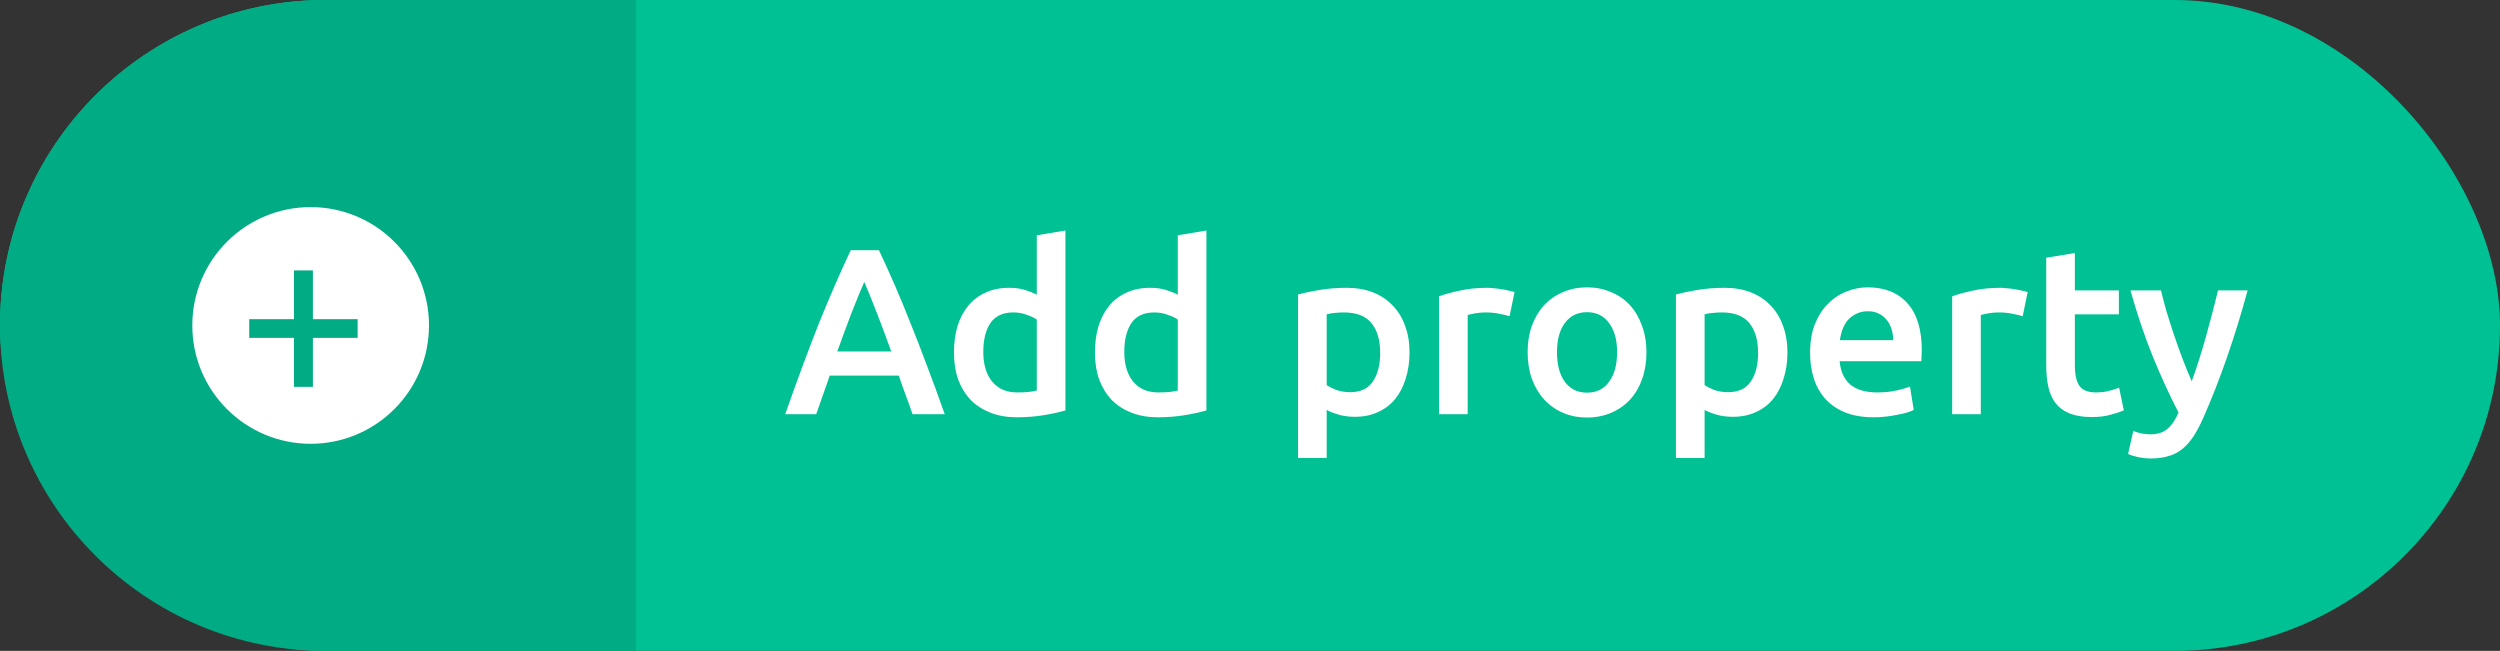 <svg width="169" height="44" viewBox="0 0 169 44" fill="none" xmlns="http://www.w3.org/2000/svg">
<rect x="0" y="0" width="169" height="44" fill="#333333" stroke="none"/>
<rect width="169" height="44" rx="22" fill="#00C194"/>
<path fill-rule="evenodd" clip-rule="evenodd" d="M43 0H22C9.85 0 0 9.85 0 22C0 34.15 9.85 44 22 44H43V0Z" fill="#01AC84"/>
<path d="M61.688 28C61.539 27.563 61.384 27.131 61.224 26.704C61.064 26.277 60.909 25.84 60.76 25.392H56.088C55.939 25.84 55.784 26.283 55.624 26.72C55.475 27.147 55.325 27.573 55.176 28H53.08C53.496 26.816 53.891 25.723 54.264 24.72C54.637 23.717 55 22.768 55.352 21.872C55.715 20.976 56.072 20.123 56.424 19.312C56.776 18.501 57.139 17.701 57.512 16.912H59.416C59.789 17.701 60.152 18.501 60.504 19.312C60.856 20.123 61.208 20.976 61.56 21.872C61.923 22.768 62.291 23.717 62.664 24.72C63.048 25.723 63.448 26.816 63.864 28H61.688ZM58.424 19.056C58.179 19.621 57.896 20.309 57.576 21.12C57.267 21.931 56.941 22.811 56.6 23.76H60.248C59.907 22.811 59.576 21.925 59.256 21.104C58.936 20.283 58.659 19.6 58.424 19.056ZM66.471 23.792C66.471 24.645 66.673 25.317 67.079 25.808C67.484 26.288 68.044 26.528 68.759 26.528C69.068 26.528 69.329 26.517 69.543 26.496C69.767 26.464 69.948 26.432 70.087 26.4V21.6C69.916 21.483 69.687 21.376 69.399 21.28C69.121 21.173 68.823 21.12 68.503 21.12C67.799 21.12 67.281 21.36 66.951 21.84C66.631 22.32 66.471 22.971 66.471 23.792ZM72.023 27.744C71.639 27.861 71.153 27.968 70.567 28.064C69.991 28.16 69.383 28.208 68.743 28.208C68.081 28.208 67.489 28.107 66.967 27.904C66.444 27.701 65.996 27.413 65.623 27.04C65.26 26.656 64.977 26.197 64.775 25.664C64.583 25.12 64.487 24.512 64.487 23.84C64.487 23.179 64.567 22.581 64.727 22.048C64.897 21.504 65.143 21.04 65.463 20.656C65.783 20.272 66.172 19.979 66.631 19.776C67.089 19.563 67.617 19.456 68.215 19.456C68.62 19.456 68.977 19.504 69.287 19.6C69.596 19.696 69.863 19.803 70.087 19.92V15.904L72.023 15.584V27.744ZM76.002 23.792C76.002 24.645 76.205 25.317 76.61 25.808C77.015 26.288 77.575 26.528 78.29 26.528C78.599 26.528 78.861 26.517 79.074 26.496C79.298 26.464 79.479 26.432 79.618 26.4V21.6C79.447 21.483 79.218 21.376 78.93 21.28C78.653 21.173 78.354 21.12 78.034 21.12C77.33 21.12 76.813 21.36 76.482 21.84C76.162 22.32 76.002 22.971 76.002 23.792ZM81.554 27.744C81.17 27.861 80.685 27.968 80.098 28.064C79.522 28.16 78.914 28.208 78.274 28.208C77.613 28.208 77.021 28.107 76.498 27.904C75.975 27.701 75.527 27.413 75.154 27.04C74.791 26.656 74.509 26.197 74.306 25.664C74.114 25.12 74.018 24.512 74.018 23.84C74.018 23.179 74.098 22.581 74.258 22.048C74.429 21.504 74.674 21.04 74.994 20.656C75.314 20.272 75.703 19.979 76.162 19.776C76.621 19.563 77.149 19.456 77.746 19.456C78.151 19.456 78.509 19.504 78.818 19.6C79.127 19.696 79.394 19.803 79.618 19.92V15.904L81.554 15.584V27.744ZM93.3 23.856C93.3 22.992 93.102 22.32 92.708 21.84C92.324 21.36 91.7 21.12 90.836 21.12C90.654 21.12 90.462 21.131 90.26 21.152C90.068 21.163 89.876 21.195 89.684 21.248V26.032C89.854 26.149 90.078 26.261 90.356 26.368C90.644 26.464 90.948 26.512 91.268 26.512C91.972 26.512 92.484 26.272 92.804 25.792C93.134 25.312 93.3 24.667 93.3 23.856ZM95.284 23.824C95.284 24.464 95.198 25.051 95.028 25.584C94.868 26.117 94.633 26.576 94.324 26.96C94.014 27.344 93.625 27.643 93.156 27.856C92.697 28.069 92.174 28.176 91.588 28.176C91.193 28.176 90.83 28.128 90.5 28.032C90.169 27.936 89.897 27.829 89.684 27.712V30.96H87.748V19.904C88.142 19.797 88.628 19.696 89.204 19.6C89.78 19.504 90.388 19.456 91.028 19.456C91.689 19.456 92.281 19.557 92.804 19.76C93.326 19.963 93.769 20.256 94.132 20.64C94.505 21.013 94.788 21.472 94.98 22.016C95.182 22.549 95.284 23.152 95.284 23.824ZM102.047 21.376C101.887 21.323 101.663 21.269 101.375 21.216C101.098 21.152 100.772 21.12 100.399 21.12C100.186 21.12 99.956 21.141 99.711 21.184C99.476 21.227 99.311 21.264 99.215 21.296V28H97.279V20.032C97.652 19.893 98.116 19.765 98.671 19.648C99.236 19.52 99.86 19.456 100.543 19.456C100.671 19.456 100.82 19.467 100.991 19.488C101.162 19.499 101.332 19.52 101.503 19.552C101.674 19.573 101.839 19.605 101.999 19.648C102.159 19.68 102.287 19.712 102.383 19.744L102.047 21.376ZM111.3 23.808C111.3 24.469 111.204 25.072 111.012 25.616C110.82 26.16 110.548 26.624 110.196 27.008C109.844 27.392 109.417 27.691 108.916 27.904C108.425 28.117 107.881 28.224 107.284 28.224C106.687 28.224 106.143 28.117 105.652 27.904C105.161 27.691 104.74 27.392 104.388 27.008C104.036 26.624 103.759 26.16 103.556 25.616C103.364 25.072 103.268 24.469 103.268 23.808C103.268 23.147 103.364 22.549 103.556 22.016C103.759 21.472 104.036 21.008 104.388 20.624C104.751 20.24 105.177 19.947 105.668 19.744C106.159 19.531 106.697 19.424 107.284 19.424C107.871 19.424 108.409 19.531 108.9 19.744C109.401 19.947 109.828 20.24 110.18 20.624C110.532 21.008 110.804 21.472 110.996 22.016C111.199 22.549 111.3 23.147 111.3 23.808ZM109.316 23.808C109.316 22.976 109.135 22.32 108.772 21.84C108.42 21.349 107.924 21.104 107.284 21.104C106.644 21.104 106.143 21.349 105.78 21.84C105.428 22.32 105.252 22.976 105.252 23.808C105.252 24.651 105.428 25.317 105.78 25.808C106.143 26.299 106.644 26.544 107.284 26.544C107.924 26.544 108.42 26.299 108.772 25.808C109.135 25.317 109.316 24.651 109.316 23.808ZM118.847 23.856C118.847 22.992 118.649 22.32 118.255 21.84C117.871 21.36 117.247 21.12 116.383 21.12C116.201 21.12 116.009 21.131 115.807 21.152C115.615 21.163 115.423 21.195 115.231 21.248V26.032C115.401 26.149 115.625 26.261 115.903 26.368C116.191 26.464 116.495 26.512 116.815 26.512C117.519 26.512 118.031 26.272 118.351 25.792C118.681 25.312 118.847 24.667 118.847 23.856ZM120.831 23.824C120.831 24.464 120.745 25.051 120.575 25.584C120.415 26.117 120.18 26.576 119.871 26.96C119.561 27.344 119.172 27.643 118.703 27.856C118.244 28.069 117.721 28.176 117.135 28.176C116.74 28.176 116.377 28.128 116.047 28.032C115.716 27.936 115.444 27.829 115.231 27.712V30.96H113.295V19.904C113.689 19.797 114.175 19.696 114.751 19.6C115.327 19.504 115.935 19.456 116.575 19.456C117.236 19.456 117.828 19.557 118.351 19.76C118.873 19.963 119.316 20.256 119.679 20.64C120.052 21.013 120.335 21.472 120.527 22.016C120.729 22.549 120.831 23.152 120.831 23.824ZM122.362 23.856C122.362 23.12 122.468 22.475 122.682 21.92C122.906 21.365 123.199 20.907 123.562 20.544C123.924 20.171 124.34 19.893 124.81 19.712C125.279 19.52 125.759 19.424 126.25 19.424C127.402 19.424 128.298 19.781 128.938 20.496C129.588 21.211 129.914 22.277 129.914 23.696C129.914 23.803 129.908 23.925 129.898 24.064C129.898 24.192 129.892 24.309 129.882 24.416H124.362C124.415 25.088 124.65 25.611 125.066 25.984C125.492 26.347 126.106 26.528 126.906 26.528C127.375 26.528 127.802 26.485 128.186 26.4C128.58 26.315 128.89 26.224 129.114 26.128L129.37 27.712C129.263 27.765 129.114 27.824 128.922 27.888C128.74 27.941 128.527 27.989 128.282 28.032C128.047 28.085 127.791 28.128 127.514 28.16C127.236 28.192 126.954 28.208 126.666 28.208C125.93 28.208 125.29 28.101 124.746 27.888C124.202 27.664 123.754 27.36 123.402 26.976C123.05 26.581 122.788 26.123 122.618 25.6C122.447 25.067 122.362 24.485 122.362 23.856ZM127.978 22.992C127.978 22.725 127.94 22.475 127.866 22.24C127.791 21.995 127.679 21.787 127.53 21.616C127.391 21.435 127.215 21.296 127.002 21.2C126.799 21.093 126.554 21.04 126.266 21.04C125.967 21.04 125.706 21.099 125.482 21.216C125.258 21.323 125.066 21.467 124.906 21.648C124.756 21.829 124.639 22.037 124.554 22.272C124.468 22.507 124.41 22.747 124.378 22.992H127.978ZM136.734 21.376C136.574 21.323 136.35 21.269 136.062 21.216C135.785 21.152 135.46 21.12 135.086 21.12C134.873 21.12 134.644 21.141 134.398 21.184C134.164 21.227 133.998 21.264 133.902 21.296V28H131.966V20.032C132.34 19.893 132.804 19.765 133.358 19.648C133.924 19.52 134.548 19.456 135.23 19.456C135.358 19.456 135.508 19.467 135.678 19.488C135.849 19.499 136.02 19.52 136.19 19.552C136.361 19.573 136.526 19.605 136.686 19.648C136.846 19.68 136.974 19.712 137.07 19.744L136.734 21.376ZM138.324 17.424L140.26 17.104V19.632H143.236V21.248H140.26V24.656C140.26 25.328 140.366 25.808 140.58 26.096C140.793 26.384 141.156 26.528 141.668 26.528C142.02 26.528 142.329 26.491 142.596 26.416C142.873 26.341 143.092 26.272 143.252 26.208L143.572 27.744C143.348 27.84 143.054 27.936 142.692 28.032C142.329 28.139 141.902 28.192 141.411 28.192C140.814 28.192 140.313 28.112 139.908 27.952C139.513 27.792 139.198 27.563 138.964 27.264C138.729 26.955 138.564 26.587 138.468 26.16C138.372 25.723 138.324 25.227 138.324 24.672V17.424ZM151.939 19.632C151.075 22.811 150.072 25.691 148.931 28.272C148.718 28.752 148.499 29.163 148.275 29.504C148.051 29.845 147.8 30.128 147.523 30.352C147.246 30.576 146.936 30.736 146.595 30.832C146.254 30.939 145.859 30.992 145.411 30.992C145.112 30.992 144.814 30.96 144.515 30.896C144.227 30.832 144.008 30.763 143.859 30.688L144.211 29.136C144.595 29.285 144.974 29.36 145.347 29.36C145.848 29.36 146.238 29.237 146.515 28.992C146.803 28.757 147.054 28.389 147.267 27.888C146.659 26.715 146.072 25.435 145.507 24.048C144.952 22.661 144.456 21.189 144.019 19.632H146.083C146.19 20.08 146.318 20.565 146.467 21.088C146.627 21.611 146.798 22.144 146.979 22.688C147.16 23.221 147.352 23.755 147.555 24.288C147.758 24.821 147.96 25.317 148.163 25.776C148.504 24.827 148.824 23.819 149.123 22.752C149.422 21.675 149.694 20.635 149.939 19.632H151.939Z" fill="white"/>
<circle cx="21" cy="22" r="8" fill="white"/>
<path d="M16.848 21.576H19.872V18.28H21.152V21.576H24.176V22.84H21.152V26.152H19.872V22.84H16.848V21.576Z" fill="#01AC84"/>
</svg>
